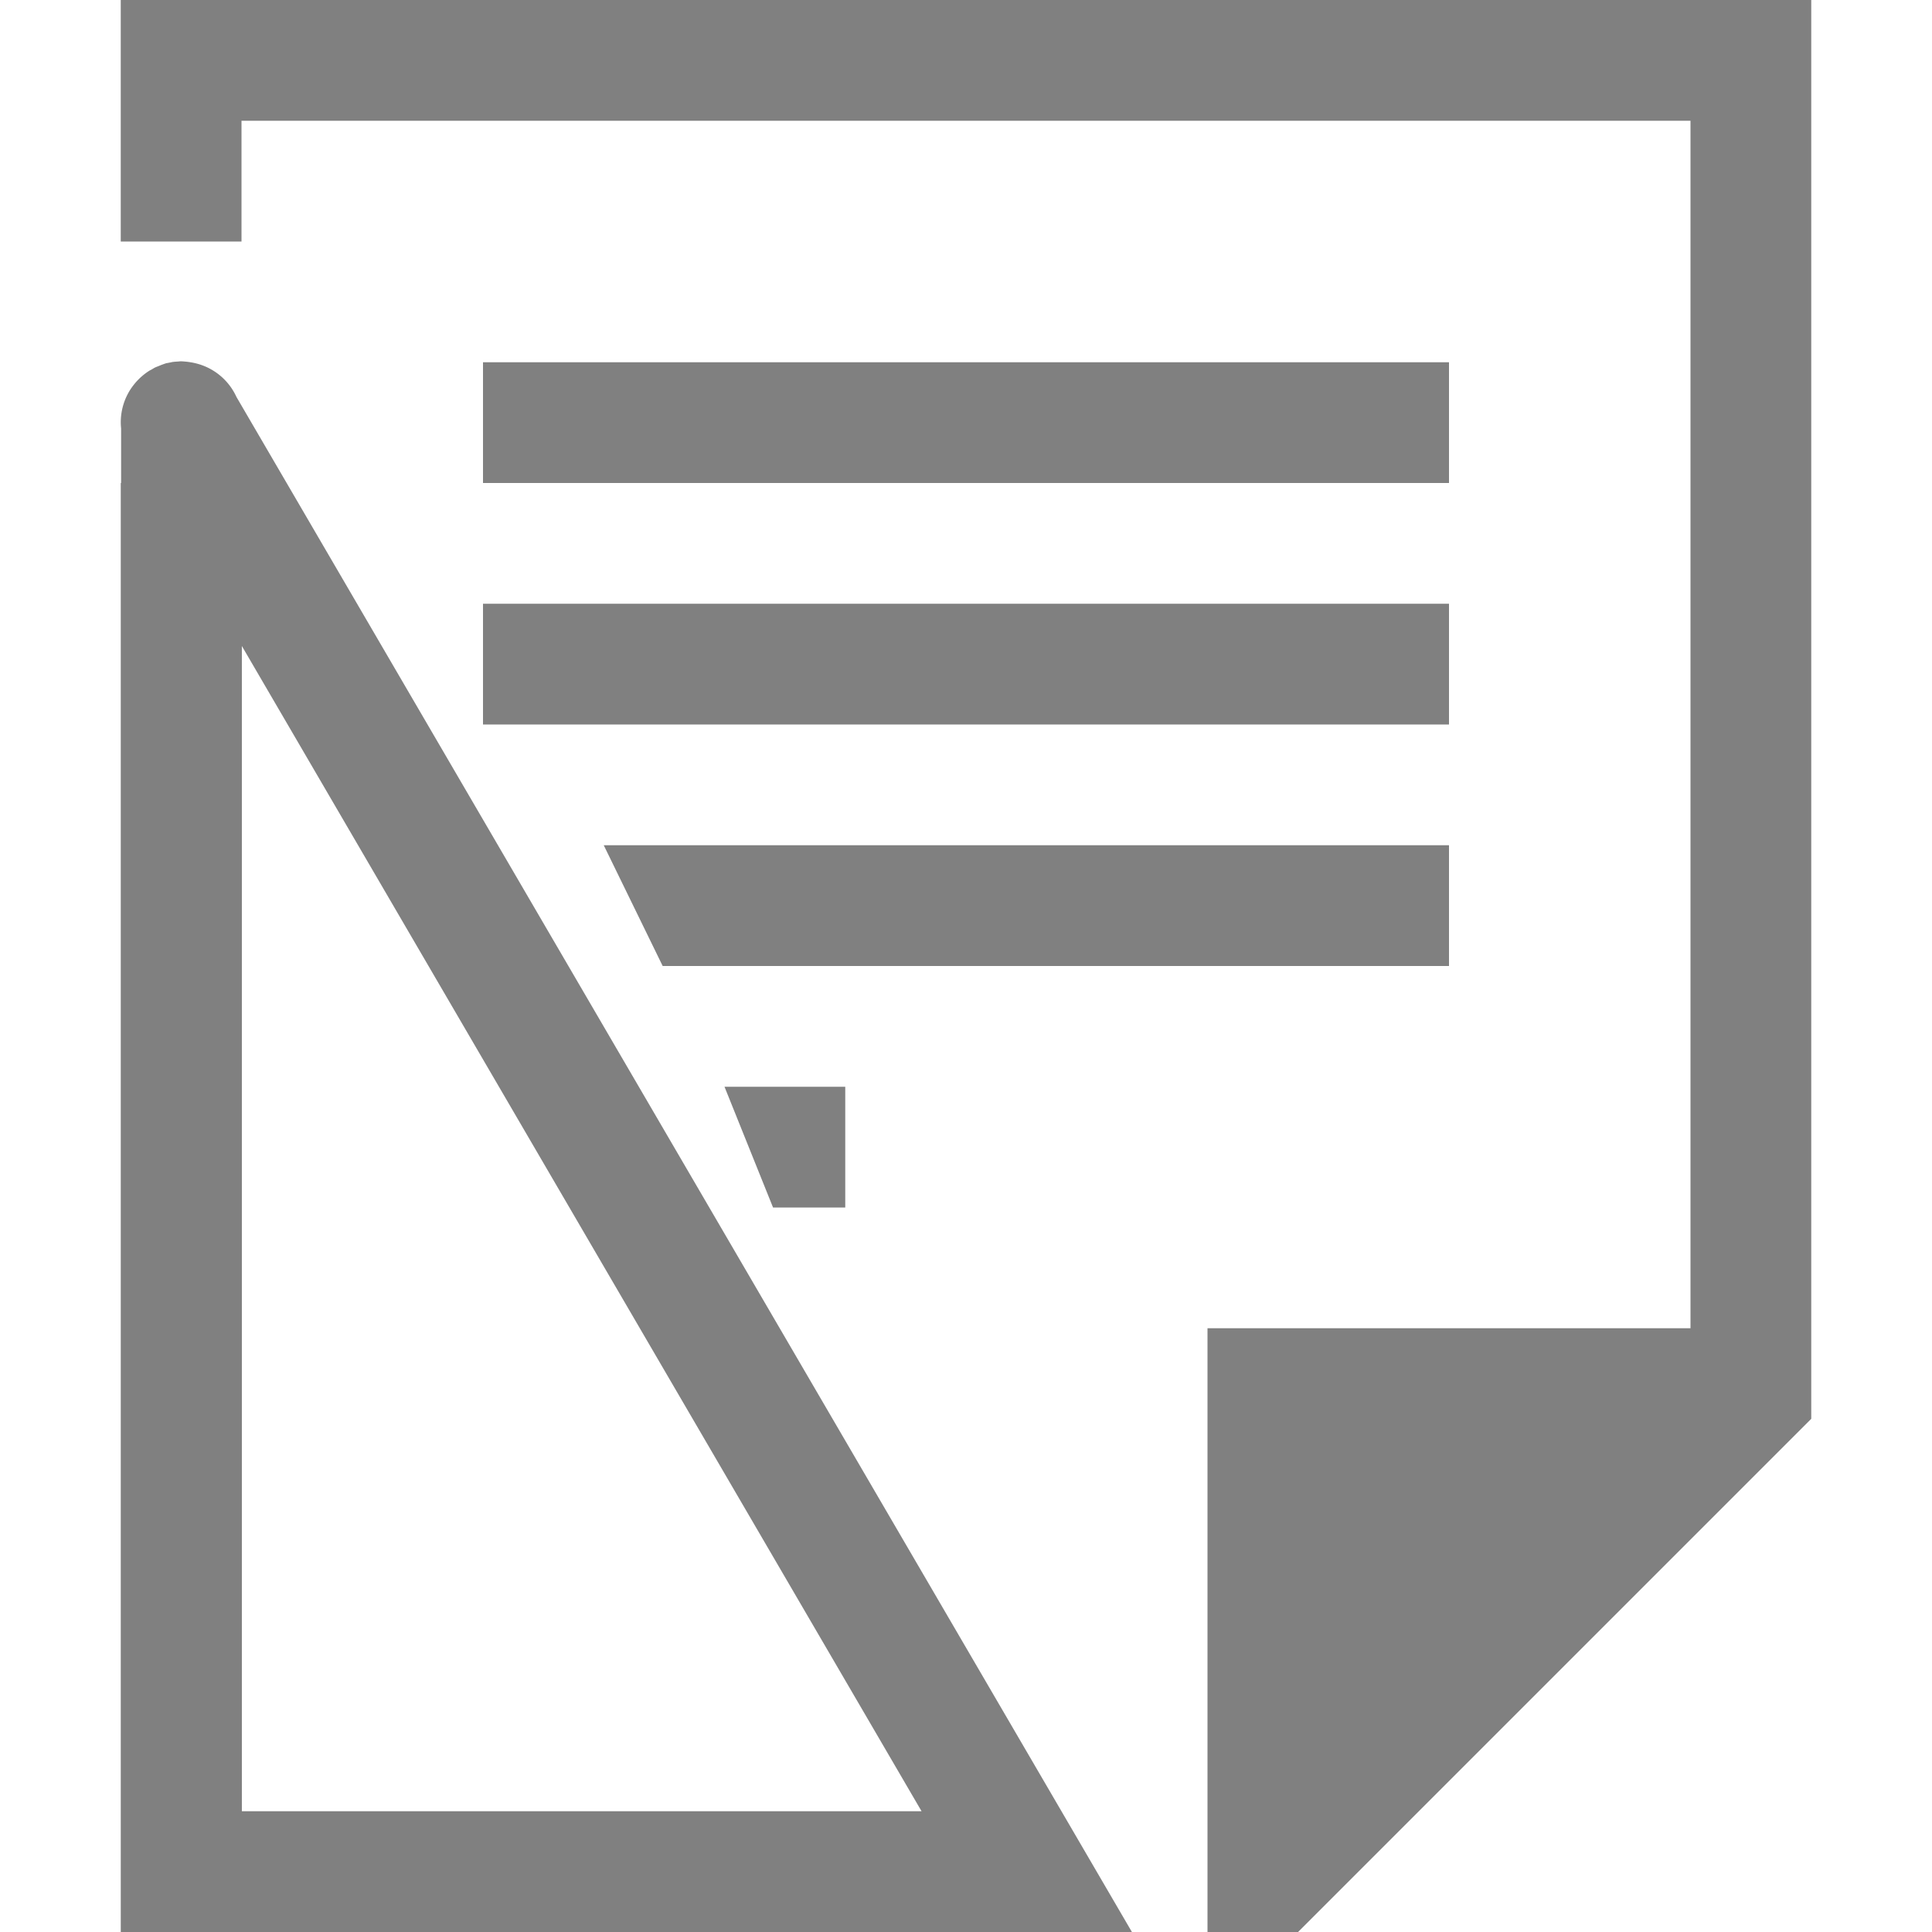 <svg xmlns="http://www.w3.org/2000/svg" width="16" height="16" version="1.1">
 <g color="#000" transform="translate(-552 -52)">
  <path style="fill:#808080" d="M 4 5 L 4 6 L 12 6 L 12 5 L 4 5 z" transform="translate(552,52)"/>
  <path style="fill:#808080" d="M 4 3 L 4 4 L 12 4 L 12 3 L 4 3 z" transform="translate(552,52)"/>
  <path style="fill:#808080" d="m 6,9 0.402,1 H 7 V 9 Z" transform="translate(552,52)"/>
  <path style="fill:#808080" d="M 5,7 5.488,8 H 12 V 7 Z" transform="translate(552,52)"/>
  <path style="fill:#808080" d="M 1 0 L 1 2 L 2 2 L 2 1 L 14 1 L 14 11 L 10 11 L 10 13 L 10 15 L 10 16 L 10.75 16 L 15 11.75 L 15 0 L 1 0 z M 1 4 L 1 16 L 1.004 16 L 1.004 4 L 1 4 z" transform="translate(552,52)"/>
 </g>
 <path style="fill:#808080" d="m 1.495,2.992 a 0.5,0.5 0 0 0 -0.018,0.002 0.5,0.5 0 0 0 -0.049,0.004 0.5,0.5 0 0 0 -0.018,0.004 0.5,0.5 0 0 0 -0.021,0.004 0.5,0.5 0 0 0 -0.012,0.002 0.5,0.5 0 0 0 -0.029,0.01 0.5,0.5 0 0 0 -0.035,0.014 0.5,0.5 0 0 0 -0.016,0.006 0.5,0.5 0 0 0 -0.014,0.006 0.5,0.5 0 0 0 -0.027,0.016 0.5,0.5 0 0 0 -0.016,0.008 0.5,0.5 0 0 0 -0.027,0.018 0.5,0.5 0 0 0 -0.039,0.031 0.5,0.5 0 0 0 -0.068,0.072 0.5,0.5 0 0 0 -0.029,0.041 0.5,0.5 0 0 0 -0.074,0.318 V 16 h 8.371 L 1.958,3.287 a 0.5,0.5 0 0 0 -0.332,-0.277 0.5,0.5 0 0 0 -0.049,-0.01 0.5,0.5 0 0 0 -0.049,-0.006 0.5,0.5 0 0 0 -0.033,-0.002 z M 2.003,5.35 7.632,15 H 2.003 Z"/>
</svg>
